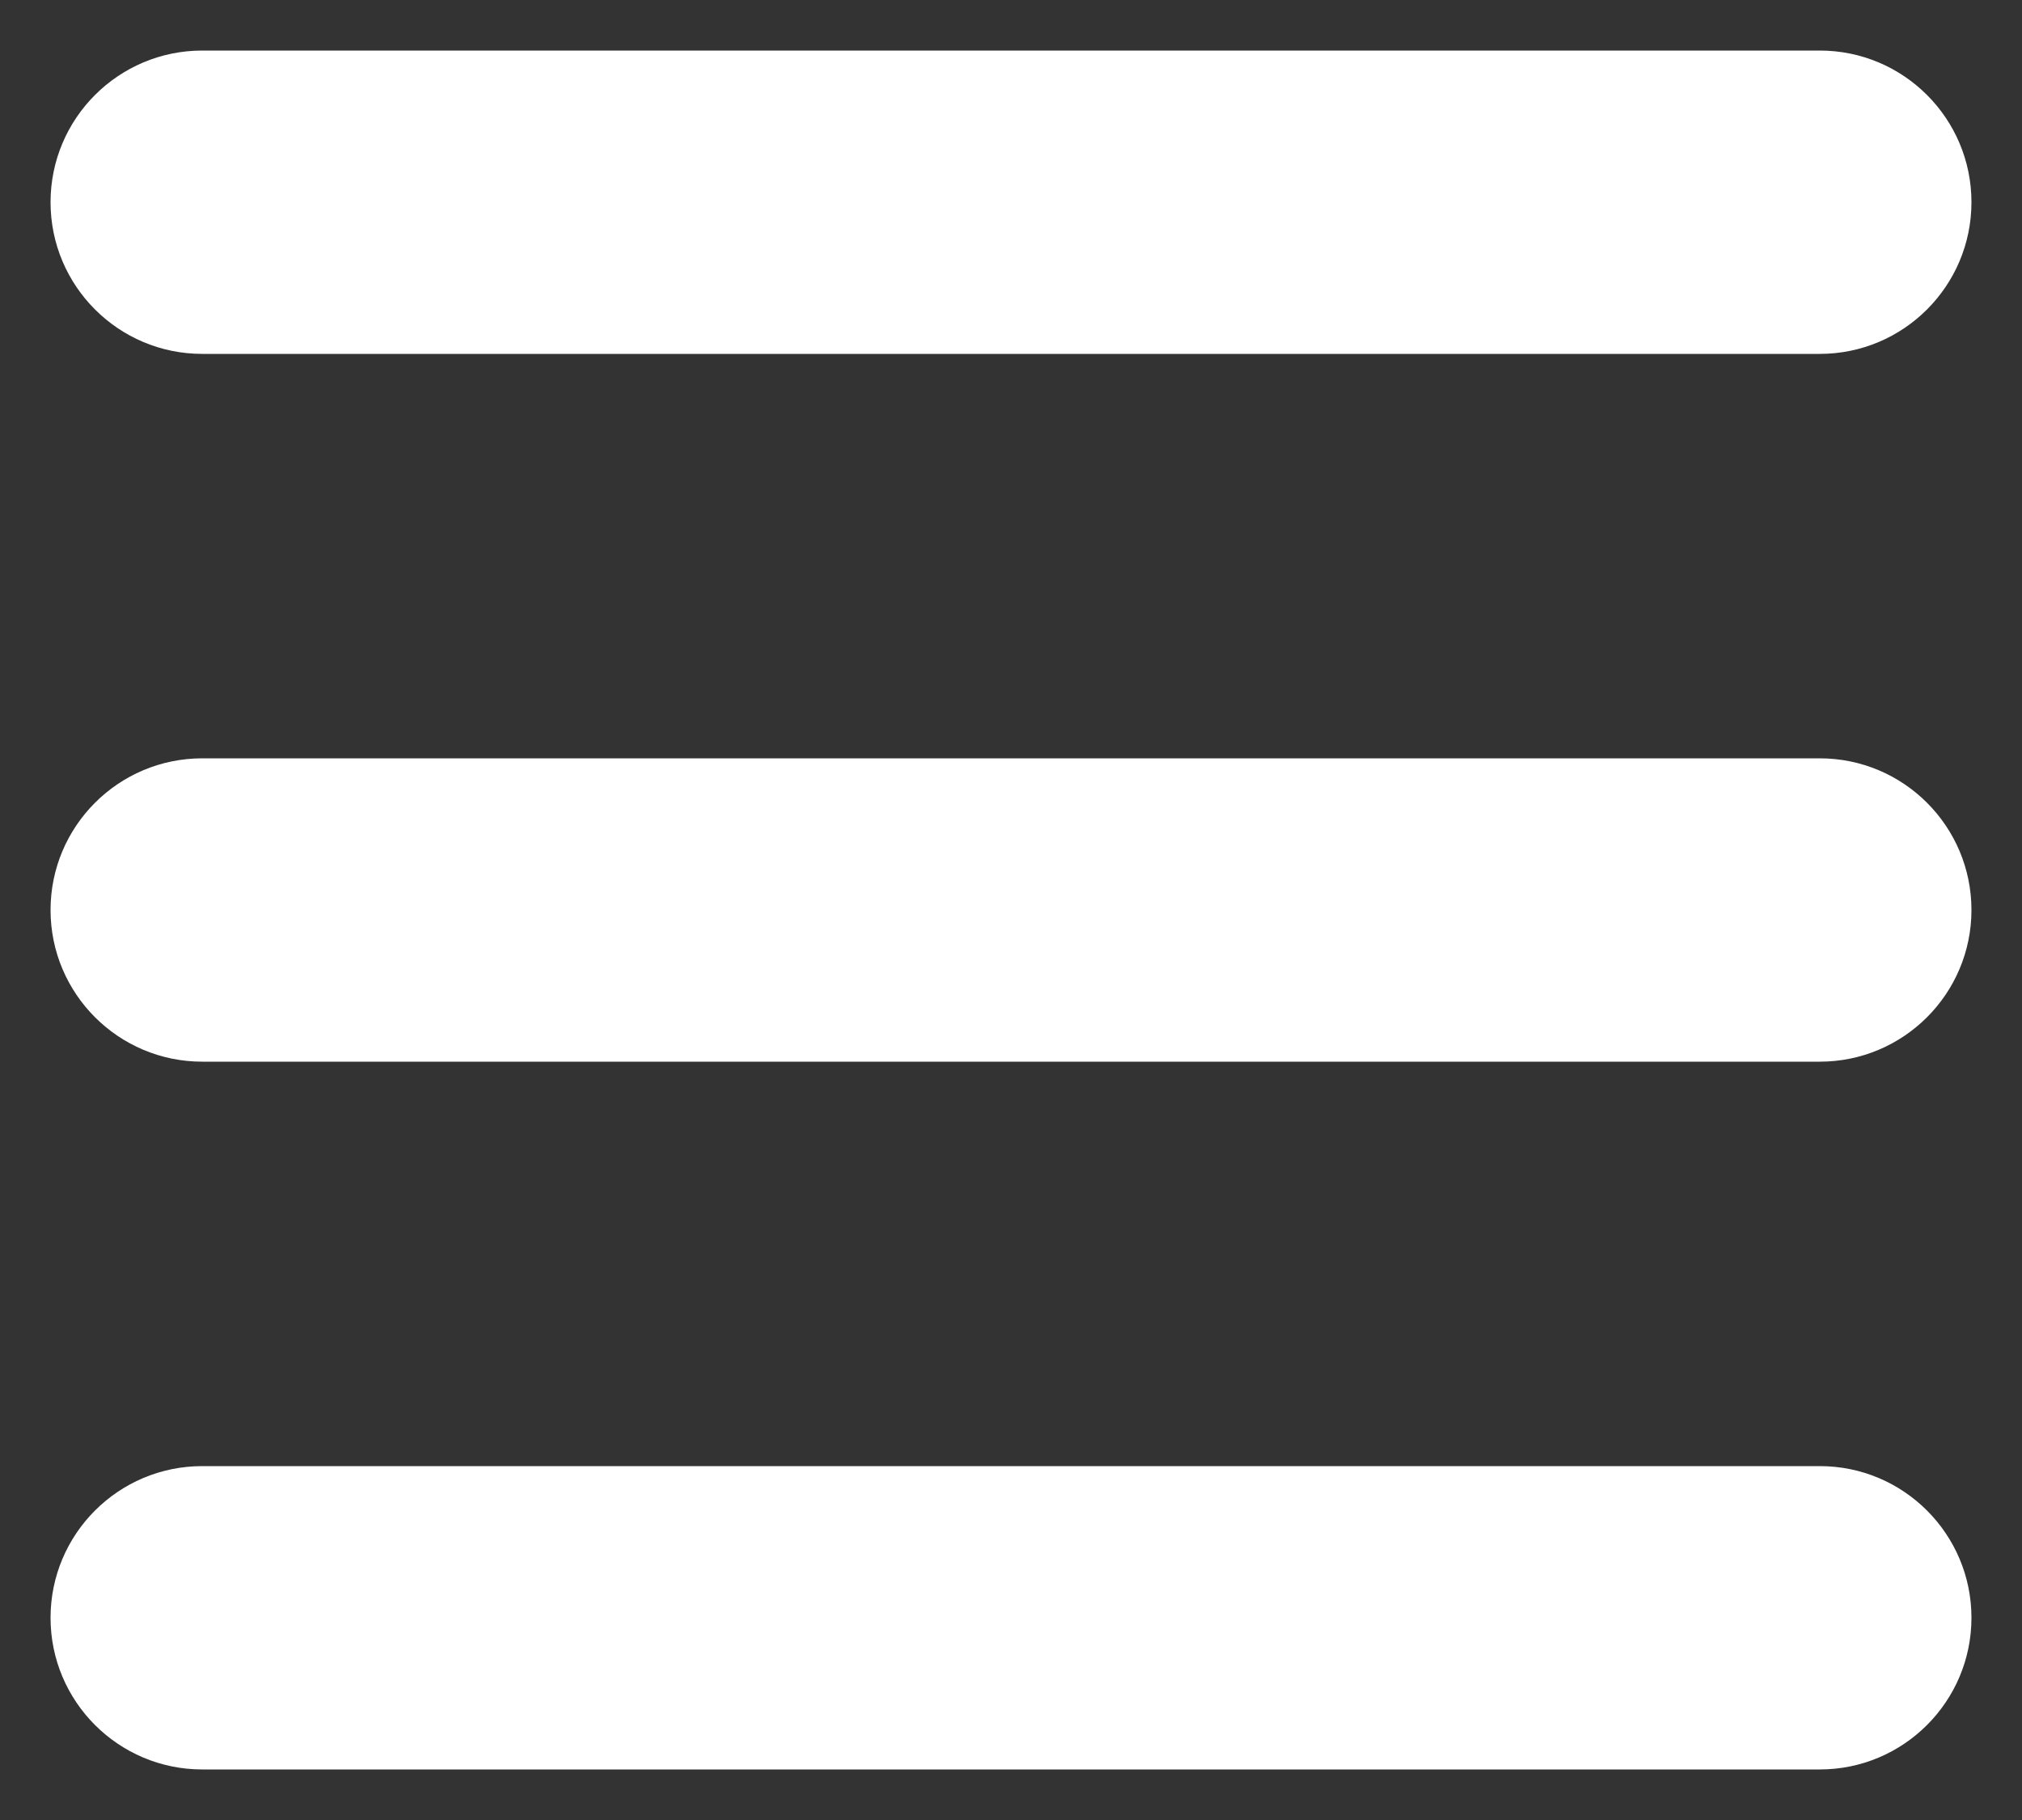 <svg width="20" height="18" viewBox="0 0 20 18" fill="none" xmlns="http://www.w3.org/2000/svg">
<rect x="0" y="0" width="20" height="18" fill="#333333" stroke="none"/>
<path d="M19.5 2C19.5 1.172 18.828 0.5 18 0.5H2C1.172 0.5 0.5 1.172 0.5 2C0.5 2.828 1.172 3.5 2 3.5H18C18.828 3.5 19.5 2.828 19.5 2Z" fill="white"/>
<path d="M19.5 9C19.5 8.172 18.828 7.5 18 7.5H2C1.172 7.5 0.5 8.172 0.5 9C0.5 9.828 1.172 10.5 2 10.5H18C18.828 10.5 19.5 9.828 19.5 9Z" fill="white"/>
<path d="M18 14.5C18.828 14.5 19.5 15.172 19.5 16C19.5 16.828 18.828 17.5 18 17.5H2C1.172 17.5 0.5 16.828 0.5 16C0.5 15.172 1.172 14.5 2 14.5H18Z" fill="white"/>
</svg>
